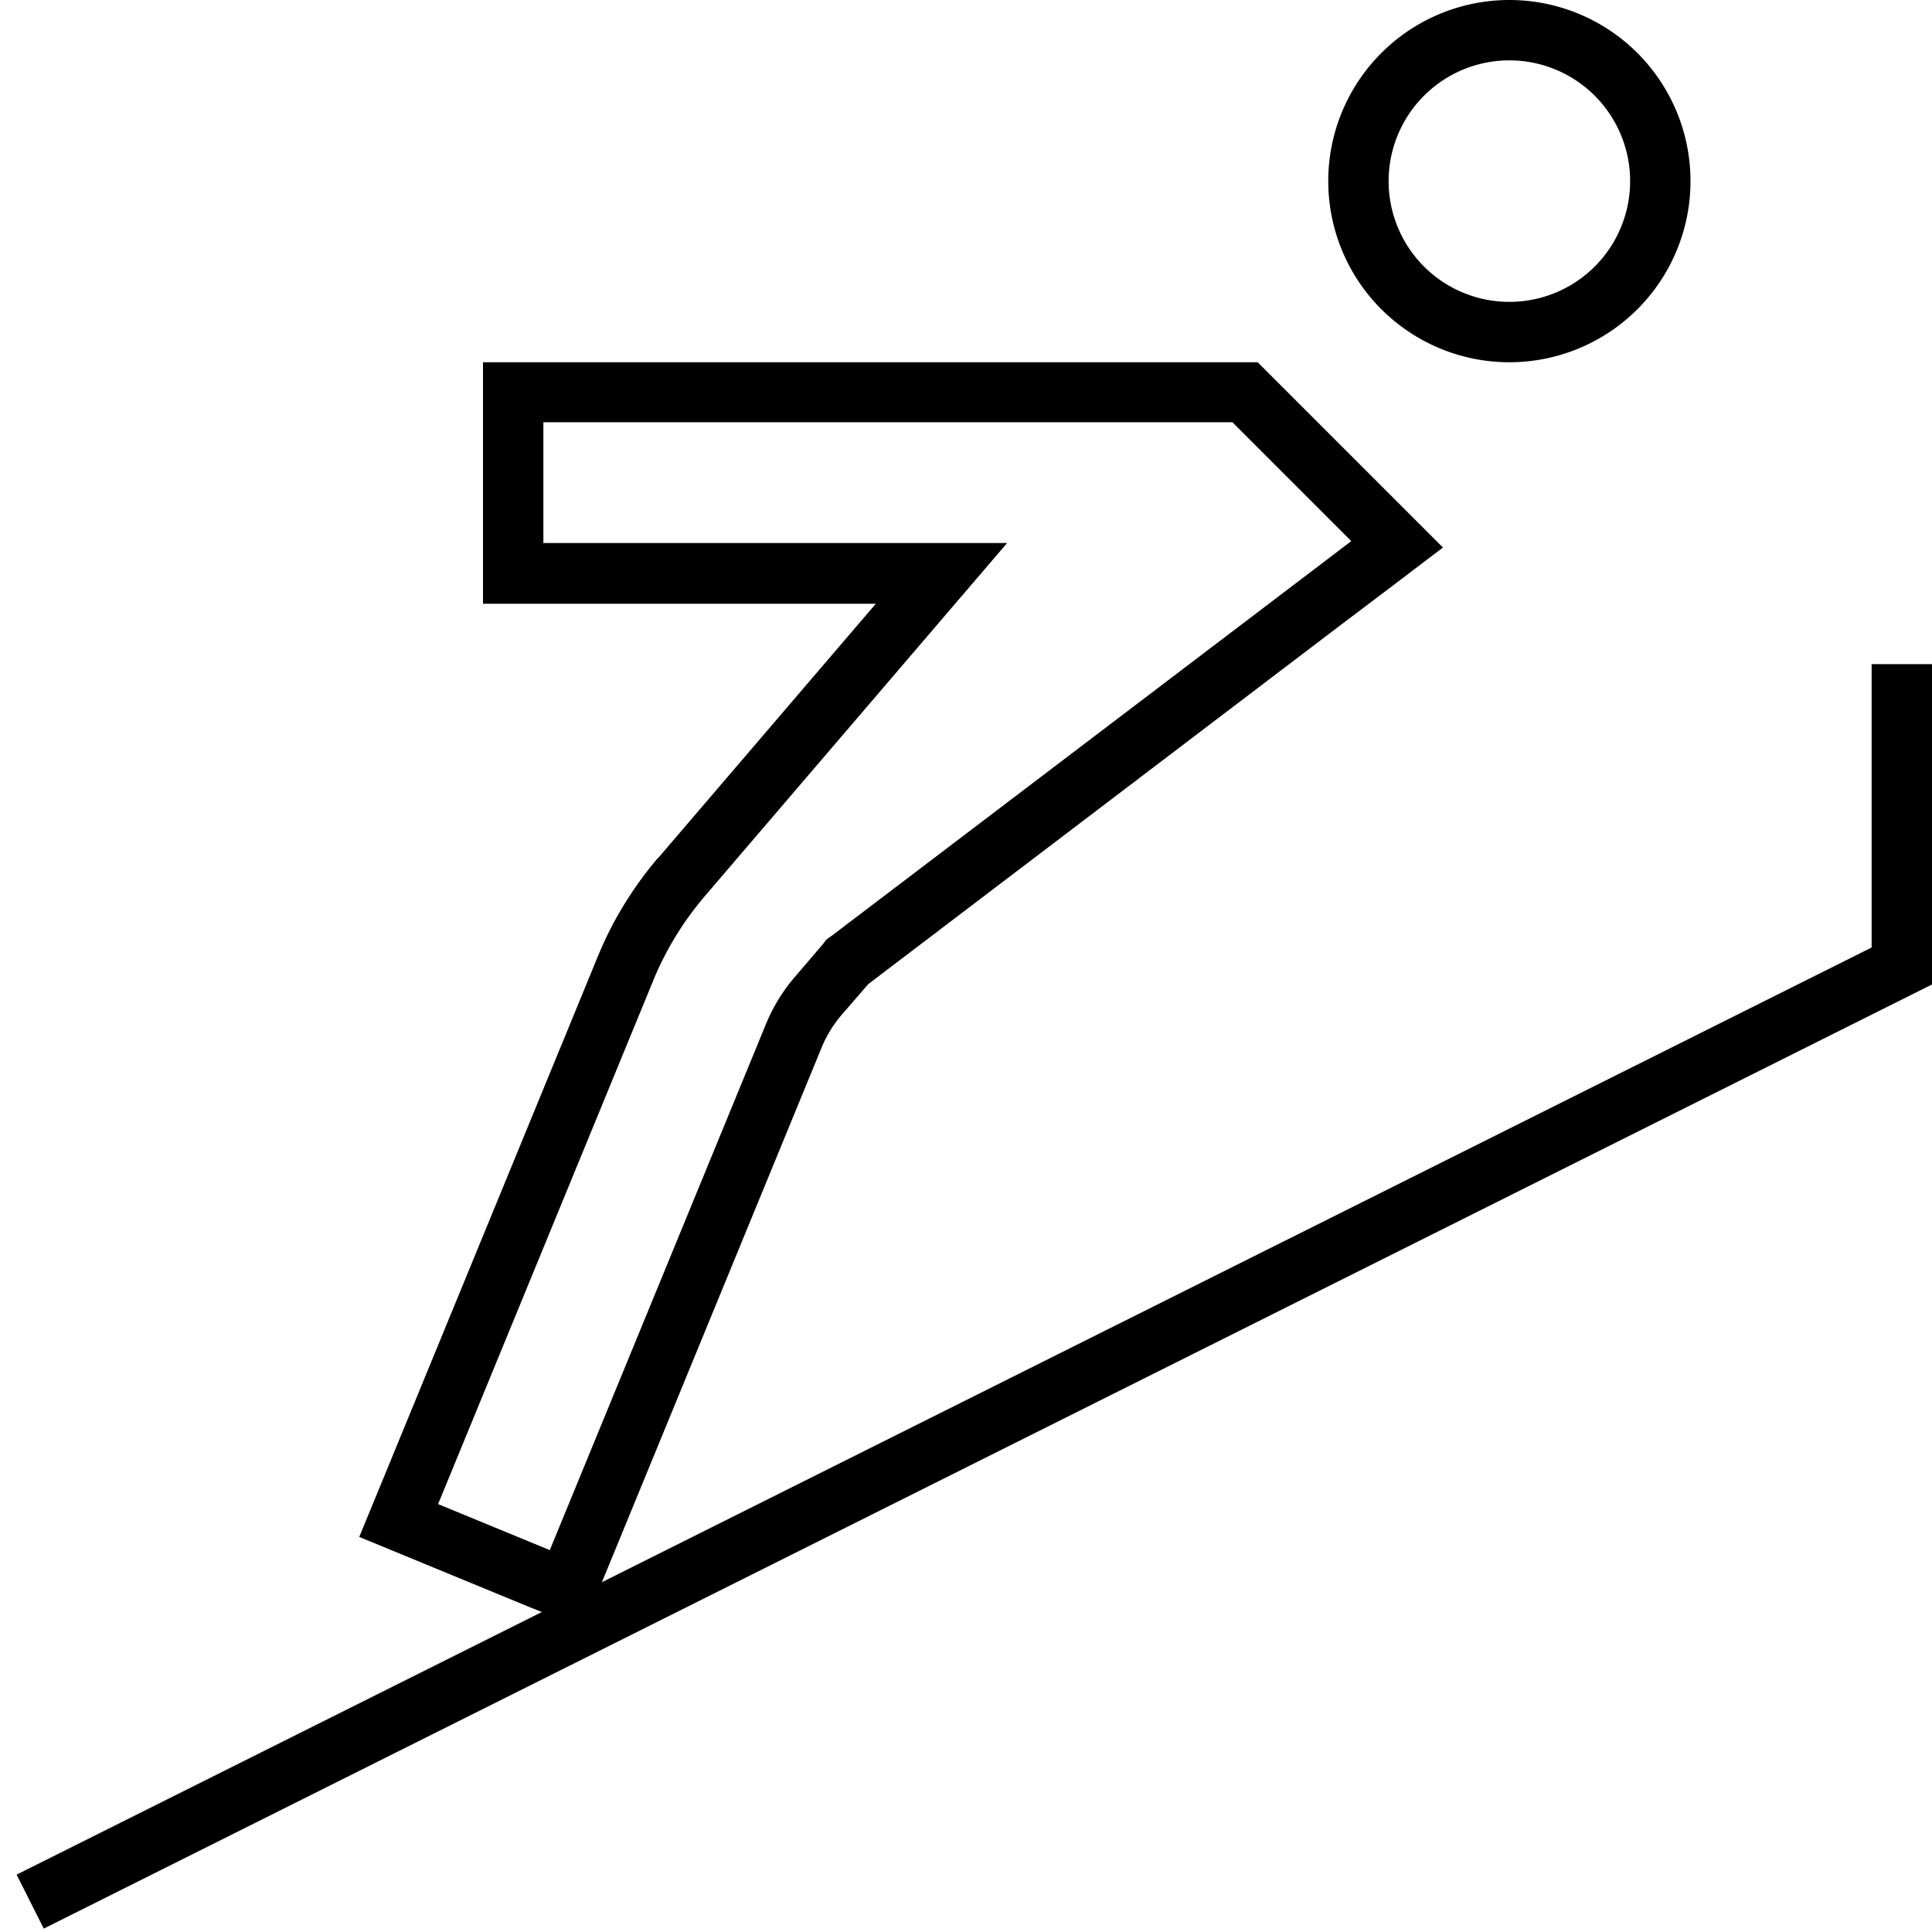 <svg xmlns="http://www.w3.org/2000/svg" viewBox="0 0 512 512"><!--! Font Awesome Pro 6.5.0 by @fontawesome - https://fontawesome.com License - https://fontawesome.com/license (Commercial License) Copyright 2023 Fonticons, Inc. --><path d="M174.4 227.4l44-51.4 13.7-16H211.1 160 144 128V144 112 96h16 16H320h13.3l9.4 9.4 13.8 13.8L371 133.7l11.4 11.4-12.9 9.8-16.4 12.4L230.1 260.8 223 269l-12.1-10.4 7.1-8.3L219 249l1.4-1 123.1-93.5 14.6-11.1-13-13-13.8-13.8-4.7-4.7H320 160 144v32h16 72.1 34.8l-22.6 26.4-57.7 67.4c-5.5 6.5-10 13.8-13.3 21.7L116.1 398.6l29.6 12.2 57.2-139.2c1.9-4.7 4.6-9.1 8-13L223 269c-2.2 2.6-4 5.5-5.3 8.7L160.5 416.9l-1 2.4L496 251.1V184v-8h16v8 72 4.9l-4.4 2.2-496 248L4.4 496.8l139.2-69.6-4-1.6L110 413.4l-14.8-6.1 6.1-14.8 57.2-139.2c3.9-9.5 9.3-18.2 15.9-26zM432 48a32 32 0 1 0 -64 0 32 32 0 1 0 64 0zM400 0a48 48 0 1 1 0 96 48 48 0 1 1 0-96z"/></svg>